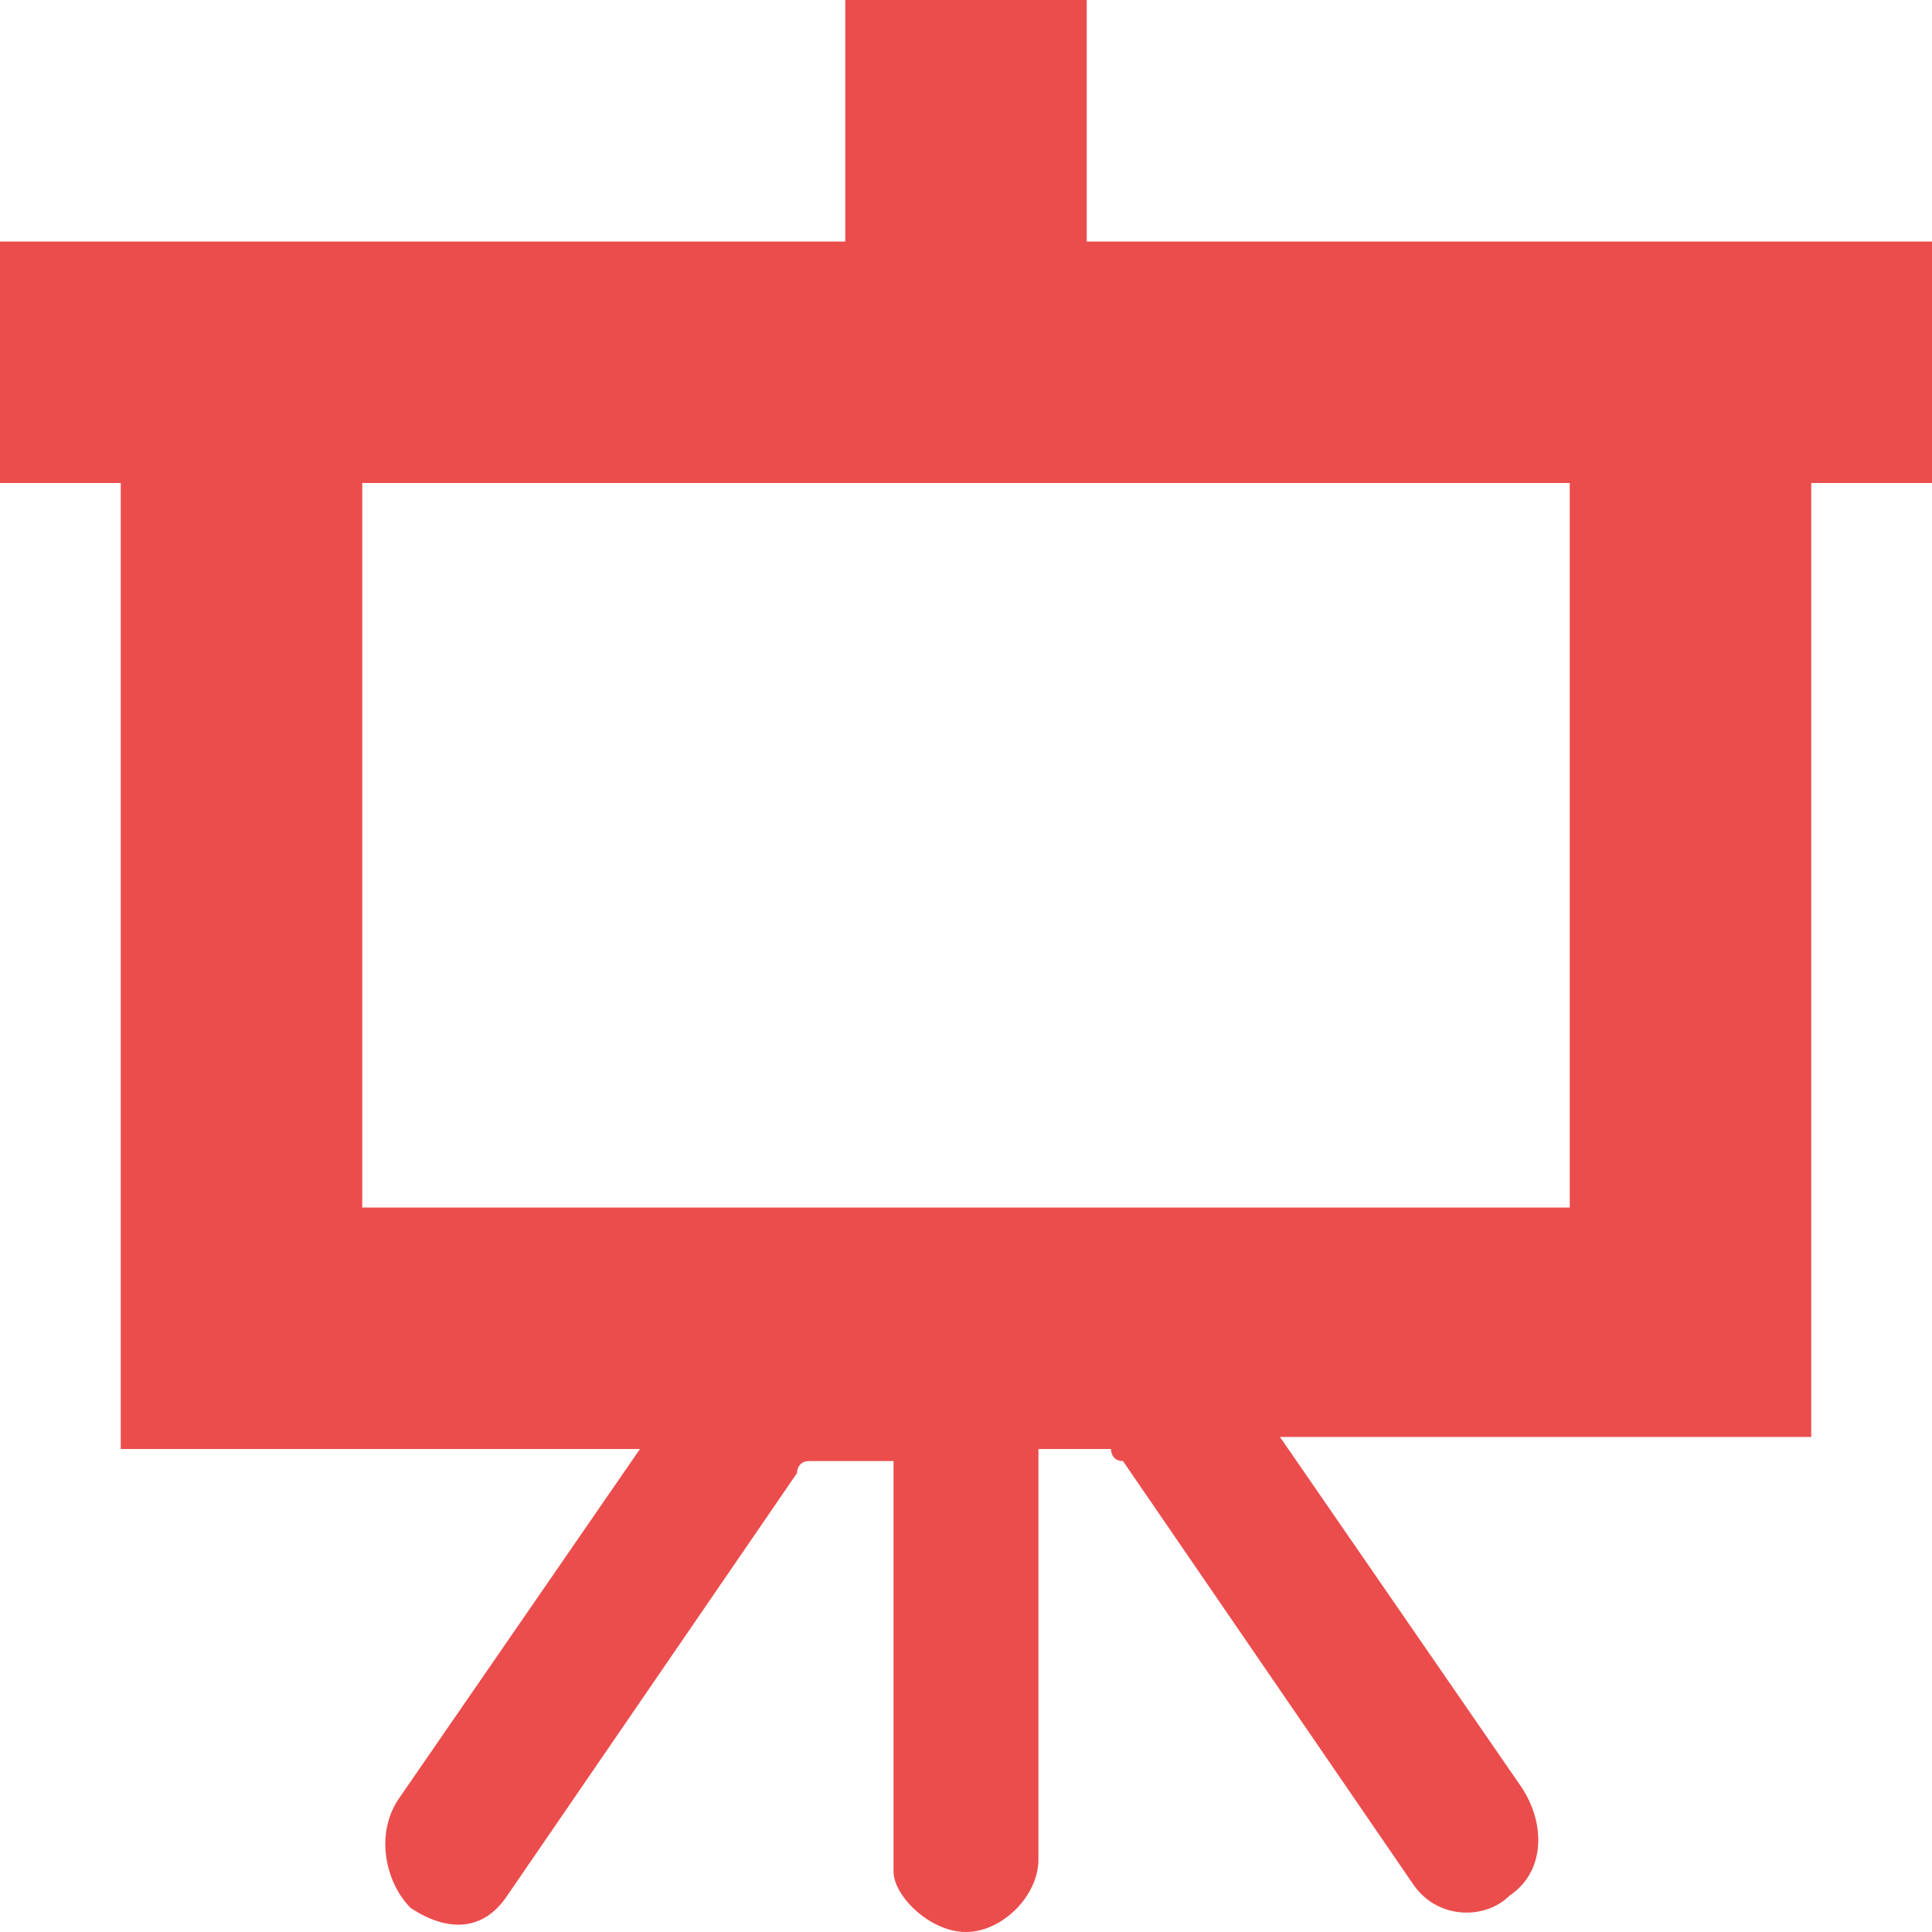 <?xml version="1.0" encoding="utf-8"?>
<!-- Generator: Adobe Illustrator 18.1.1, SVG Export Plug-In . SVG Version: 6.00 Build 0)  -->
<!DOCTYPE svg PUBLIC "-//W3C//DTD SVG 1.1//EN" "http://www.w3.org/Graphics/SVG/1.1/DTD/svg11.dtd">
<svg version="1.1" id="assets" xmlns="http://www.w3.org/2000/svg" xmlns:xlink="http://www.w3.org/1999/xlink" x="0px" y="0px"
	 width="16px" height="16px" viewBox="0 0 16 16" enable-background="new 0 0 16 16" xml:space="preserve">
<path fill="#EB4D4D" d="M1,4v8h4.3l-2,2.9c-0.2,0.3-0.1,0.7,0.1,0.9c0.3,0.2,0.6,0.2,0.8-0.1l2.4-3.5c0,0,0-0.1,0.1-0.1h0.7l0,3.4
	C7.4,15.7,7.7,16,8,16s0.6-0.3,0.6-0.6l0-3.4h0.6c0,0,0,0.1,0.1,0.1l2.4,3.5c0.2,0.3,0.6,0.3,0.8,0.1c0.3-0.2,0.3-0.6,0.1-0.9
	l-2-2.9H15V4h1V2H9V0H7v2H0v2H1z M3,4h10v6H3V4z"/>
</svg>
